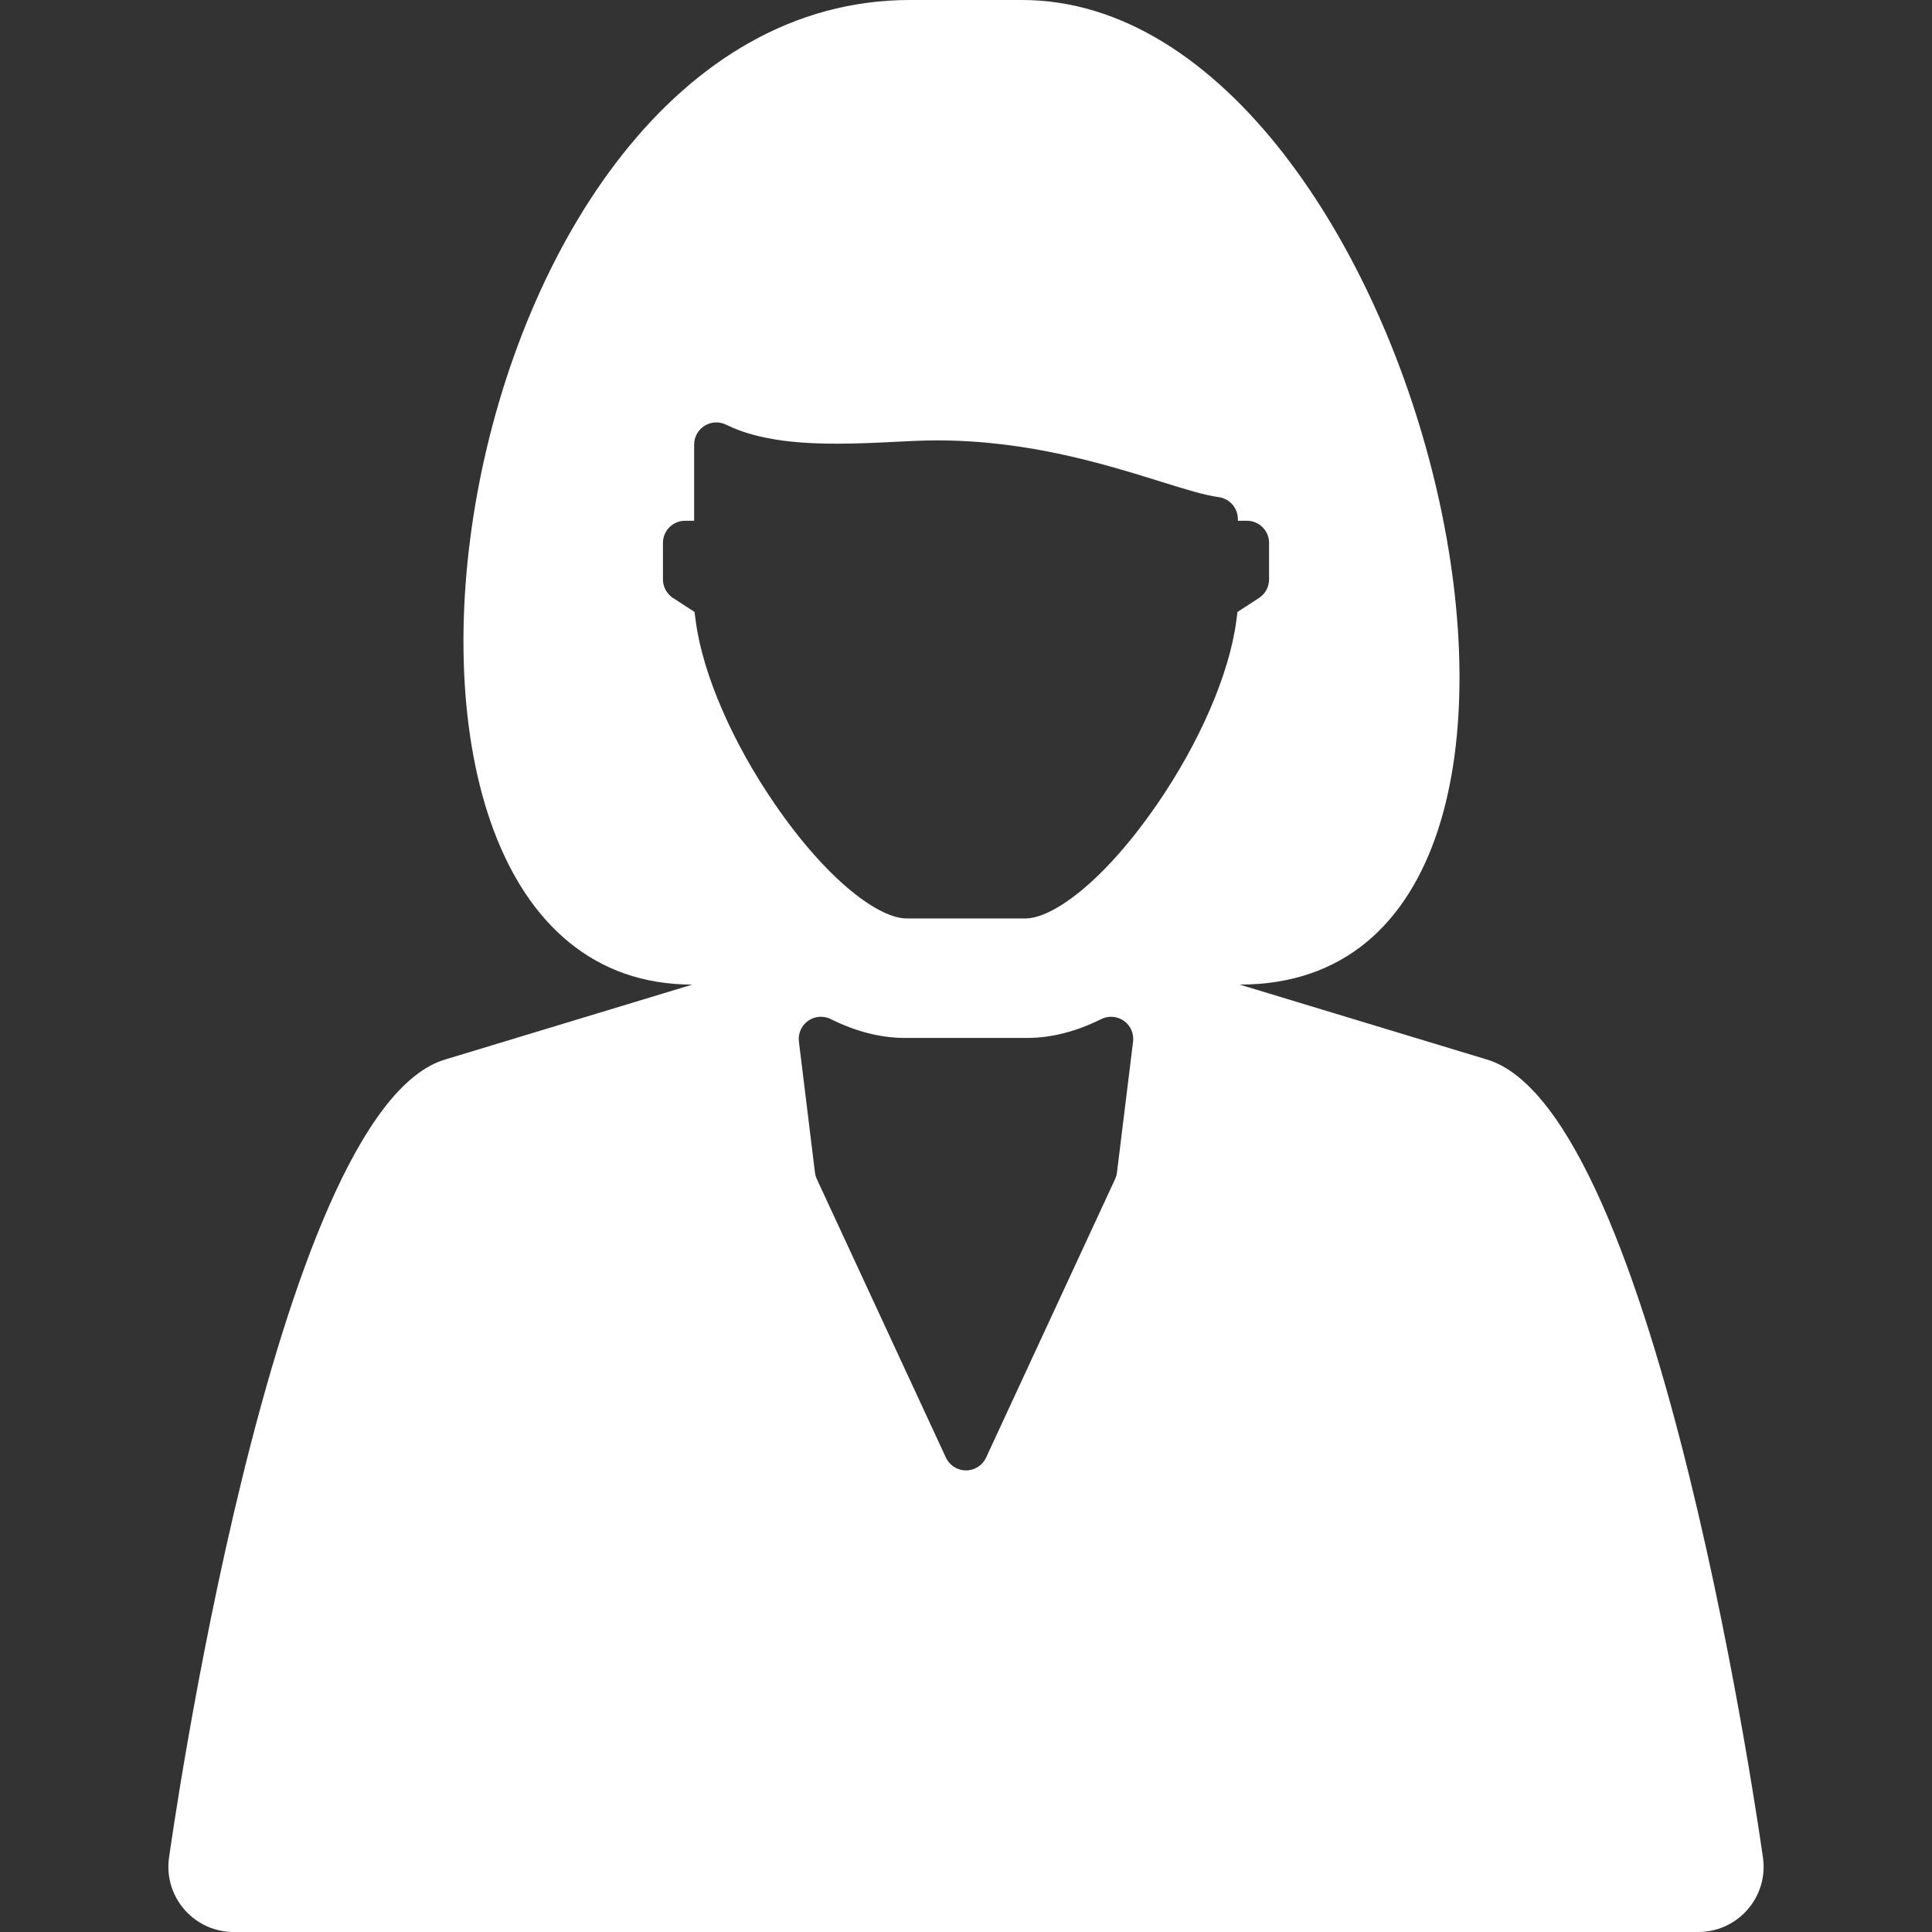 <?xml version="1.0" encoding="UTF-8" standalone="no"?>
<!-- Generator: Adobe Illustrator 18.0.0, SVG Export Plug-In . SVG Version: 6.00 Build 0)  -->

<svg
   xmlns:dc="http://purl.org/dc/elements/1.1/"
   xmlns:cc="http://creativecommons.org/ns#"
   xmlns:rdf="http://www.w3.org/1999/02/22-rdf-syntax-ns#"
   xmlns:svg="http://www.w3.org/2000/svg"
   xmlns="http://www.w3.org/2000/svg"
   xmlns:sodipodi="http://sodipodi.sourceforge.net/DTD/sodipodi-0.dtd"
   xmlns:inkscape="http://www.inkscape.org/namespaces/inkscape"
   version="1.1"
   id="Capa_1"
   x="0px"
   y="0px"
   viewBox="0 0 435.99 435.99"
   style="enable-background:new 0 0 435.99 435.99;"
   xml:space="preserve"
   inkscape:version="0.91 r13725"
   sodipodi:docname="management.svg"
   inkscape:export-filename="/home/alex/Development/codefest8/app/app/src/main/res/mipmap-xhdpi/friend.png"
   inkscape:export-xdpi="17.339848"
   inkscape:export-ydpi="17.339848"><rect x="0" y="0" width="435.99" height="435.99" fill="#333333" stroke="none"/><defs
     id="defs37" /><sodipodi:namedview
     pagecolor="#ffffff"
     bordercolor="#666666"
     borderopacity="1"
     objecttolerance="10"
     gridtolerance="10"
     guidetolerance="10"
     inkscape:pageopacity="0"
     inkscape:pageshadow="2"
     inkscape:window-width="1280"
     inkscape:window-height="751"
     id="namedview35"
     showgrid="false"
     inkscape:zoom="0.54129683"
     inkscape:cx="-35.100889"
     inkscape:cy="217.995"
     inkscape:window-x="0"
     inkscape:window-y="25"
     inkscape:window-maximized="1"
     inkscape:current-layer="Capa_1" /><path
     d="M335.37,239.048l-55.617-16.857C373.739,222.191,321.072,0,230.639,0h-25.288C99.739,0,67.072,222.191,156.237,222.191  l-55.617,16.857c-39.159,11.254-62.512,180.444-62.512,180.444c-0.068,0.575-0.113,1.157-0.113,1.75  c0,8.146,6.602,14.748,14.748,14.748h330.504c8.147,0,14.748-6.602,14.748-14.748c0-0.593-0.045-1.175-0.113-1.75  C397.882,419.492,374.529,250.302,335.37,239.048z M182.362,230.367c1.503-1.063,3.467-1.214,5.115-0.393  c5.672,2.823,11.286,4.254,16.686,4.254h27.664c5.399,0,11.011-1.431,16.682-4.252c1.647-0.82,3.613-0.668,5.116,0.395  c1.502,1.063,2.299,2.866,2.074,4.692l-3.636,29.531c-0.063,0.516-0.207,1.019-0.425,1.491l-29.106,62.842  c-0.819,1.767-2.589,2.898-4.537,2.898c-1.948,0-3.718-1.13-4.537-2.898l-29.124-62.843c-0.219-0.473-0.363-0.977-0.426-1.494  l-3.621-29.533C180.062,233.231,180.86,231.429,182.362,230.367z M151.879,134.941c-1.419-0.922-2.275-2.5-2.275-4.192v-8.232  c0-2.761,2.239-5,5-5h2.043v-17.194c0-1.732,0.896-3.341,2.37-4.252c1.474-0.912,3.313-0.995,4.863-0.222  c7.685,3.835,17.945,4.278,24.994,4.278c4.759,0,9.534-0.238,13.747-0.449c1.304-0.065,2.569-0.128,3.785-0.182  c1.675-0.074,3.38-0.112,5.067-0.112c20.583,0,37.855,5.375,50.467,9.3c5.527,1.719,9.891,3.077,13.065,3.5  c2.484,0.331,4.34,2.45,4.34,4.956v0.377h2.043c2.761,0,5,2.239,5,5v8.232c0,1.692-0.856,3.27-2.275,4.192l-4.853,3.154l-0.27,2.059  c-1.58,11.956-8.287,27.444-17.942,41.438c-12.226,17.733-23.687,25.671-29.62,25.671h-26.862c-5.934,0-17.395-7.939-29.623-25.675  c-9.653-13.99-16.36-29.476-17.939-41.423l-0.271-2.071L151.879,134.941z"
     id="path3"
     style="fill:#ffffff" /><g
     id="g5" /><g
     id="g7" /><g
     id="g9" /><g
     id="g11" /><g
     id="g13" /><g
     id="g15" /><g
     id="g17" /><g
     id="g19" /><g
     id="g21" /><g
     id="g23" /><g
     id="g25" /><g
     id="g27" /><g
     id="g29" /><g
     id="g31" /><g
     id="g33" /></svg>